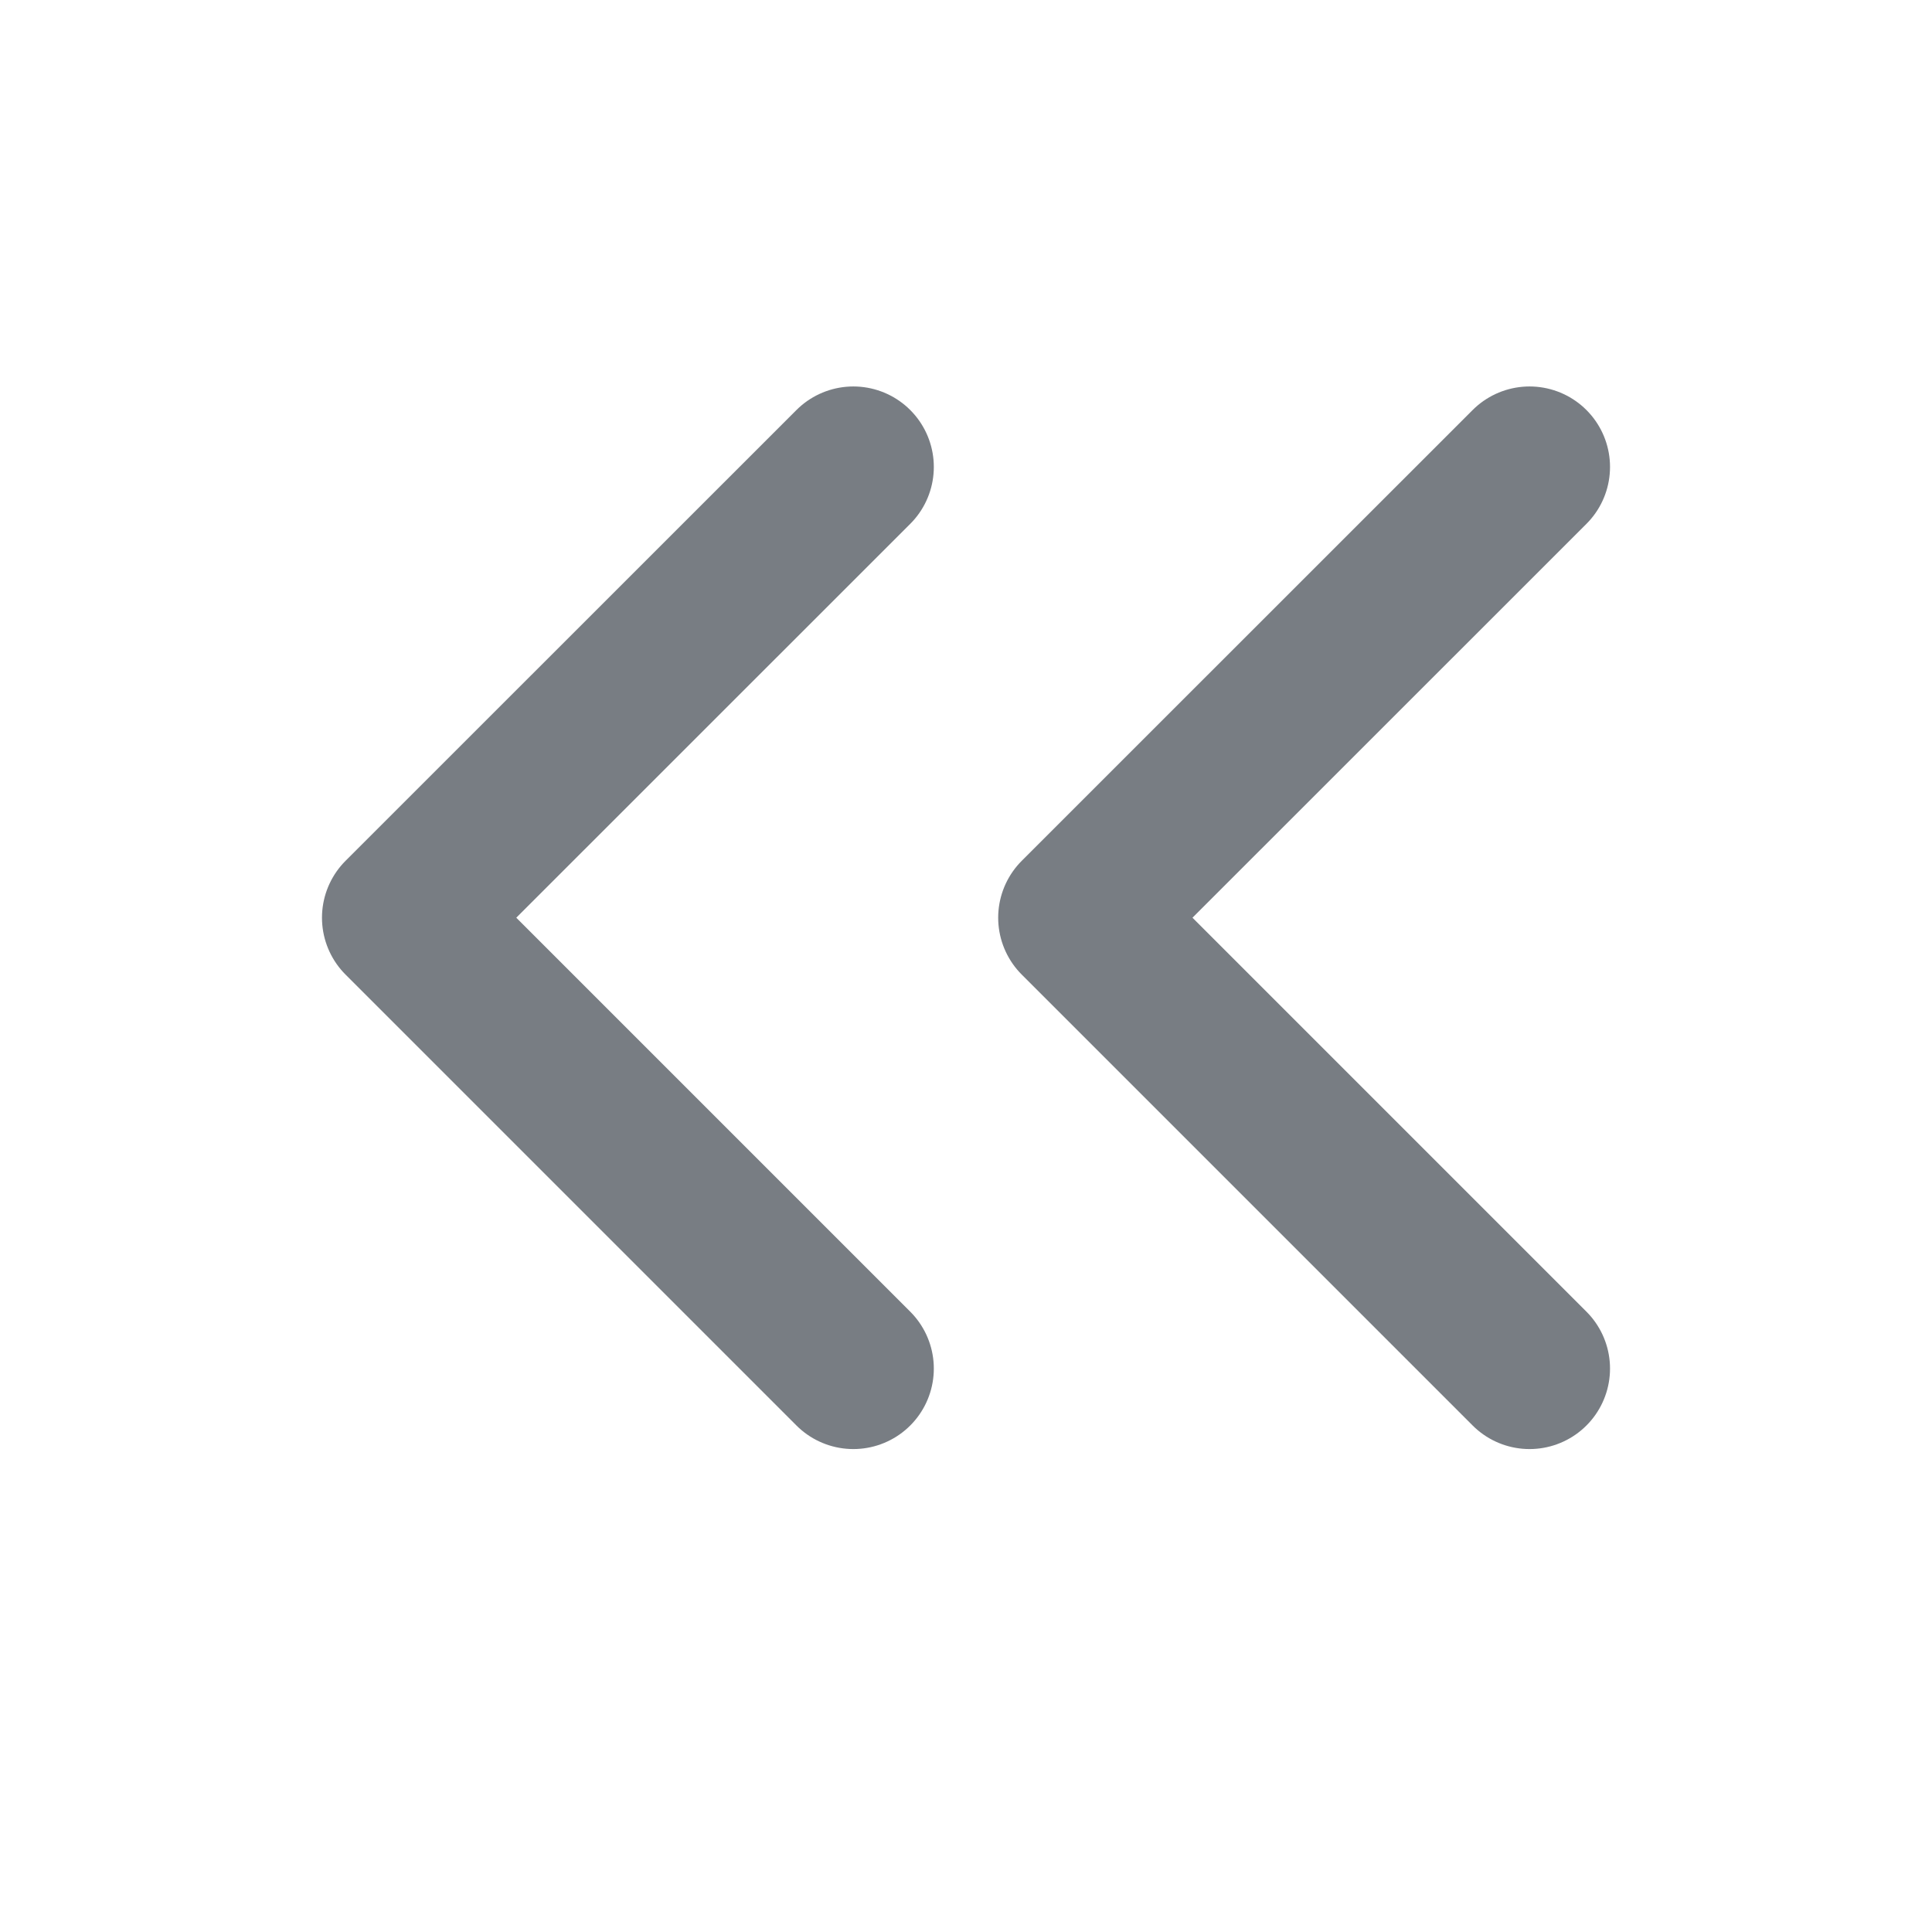 <svg width="16" height="16" viewBox="0 0 16 16" fill="none" xmlns="http://www.w3.org/2000/svg">
<path d="M7.067 3.867L3.333 7.6L7.067 11.334M12.667 3.867L8.933 7.6L12.667 11.334" stroke="#787D83" stroke-width="1.333" stroke-linecap="round" stroke-linejoin="round"/>
</svg>

